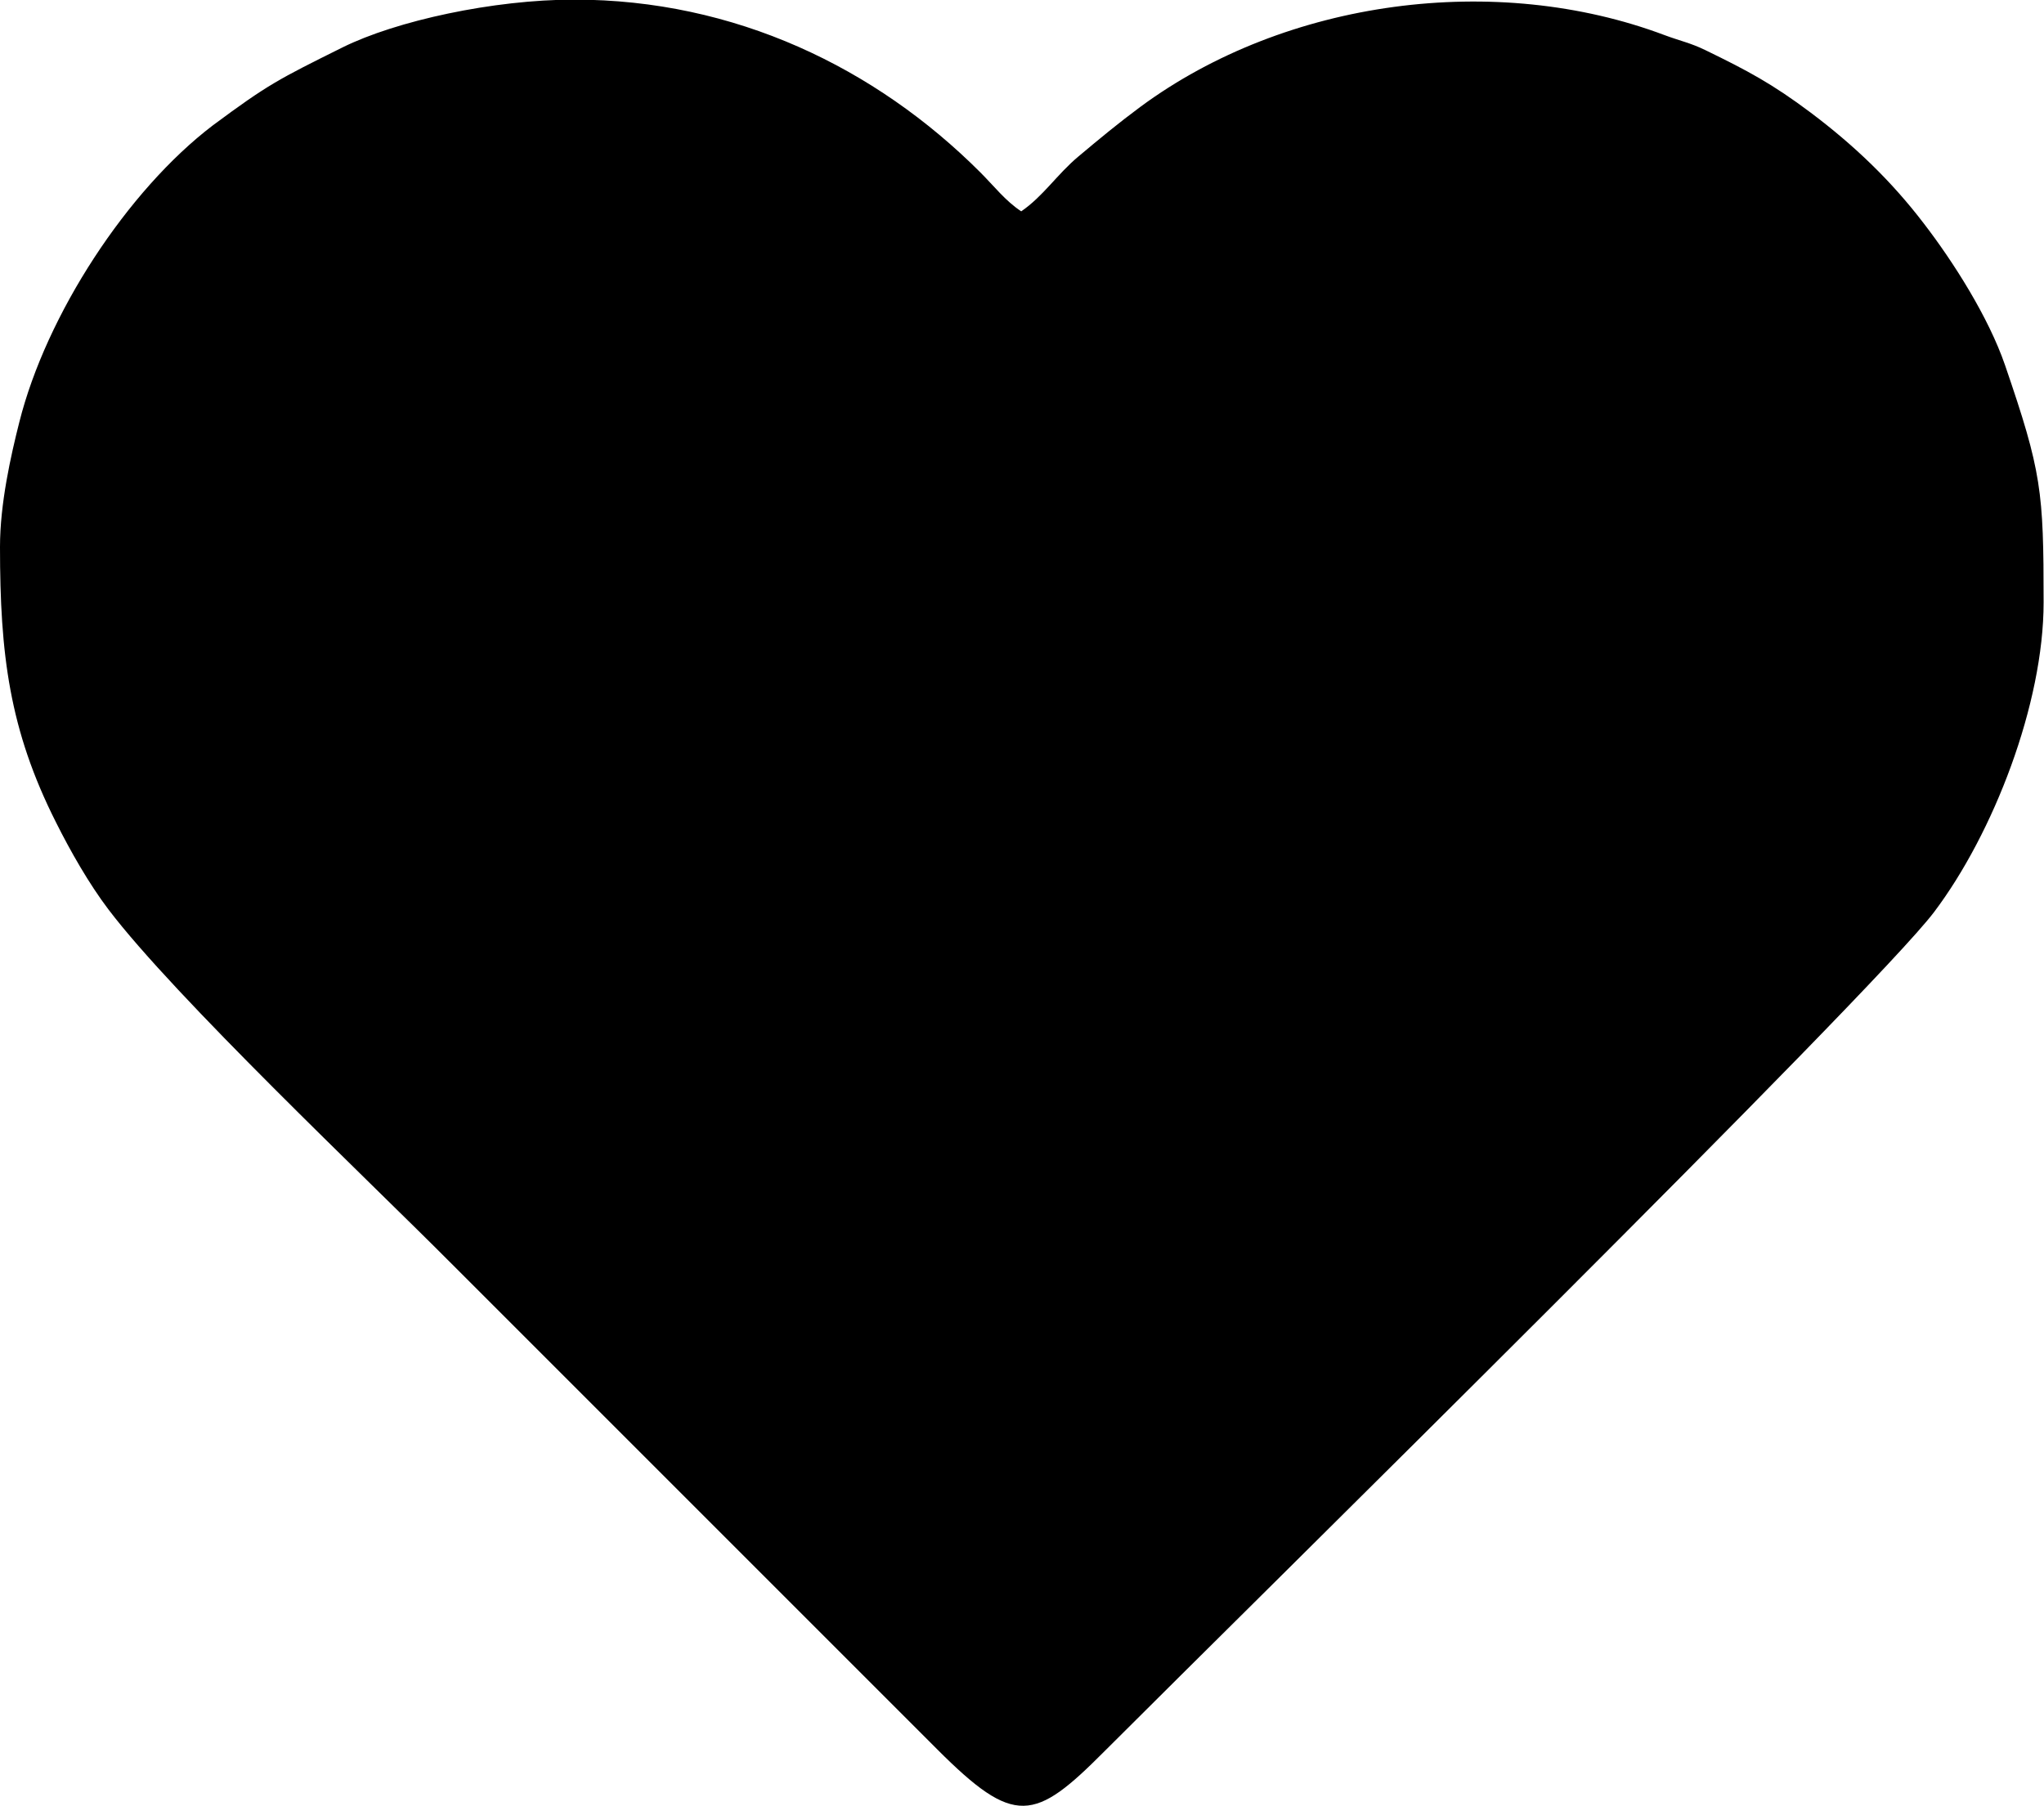<?xml version="1.0" encoding="UTF-8"?><svg id="_Слой_1" xmlns="http://www.w3.org/2000/svg" viewBox="0 0 5.3 4.683"><defs><style>.cls-1{fill-rule:evenodd;}</style></defs><path class="cls-1" d="m0,1.418c0,.278.024.474.145.714.038.076.086.16.136.226.172.227.675.703.886.915l1.263,1.263c.201.201.252.188.434.005.392-.392,1.994-1.968,2.151-2.176.154-.204.284-.54.284-.803,0-.289-.005-.338-.1-.615-.043-.125-.134-.268-.211-.368-.084-.11-.18-.202-.293-.287-.1-.075-.164-.109-.273-.162-.039-.019-.066-.024-.106-.039-.436-.164-.981-.093-1.359.186-.058.043-.105.082-.161.129-.055.046-.091.103-.148.142-.041-.027-.07-.065-.106-.101-.272-.272-.637-.448-1.053-.448-.21,0-.462.055-.601.124-.167.083-.193.096-.336.202C.33.494.12.816.05,1.095c-.022.087-.05.211-.05.323Z"/></svg>